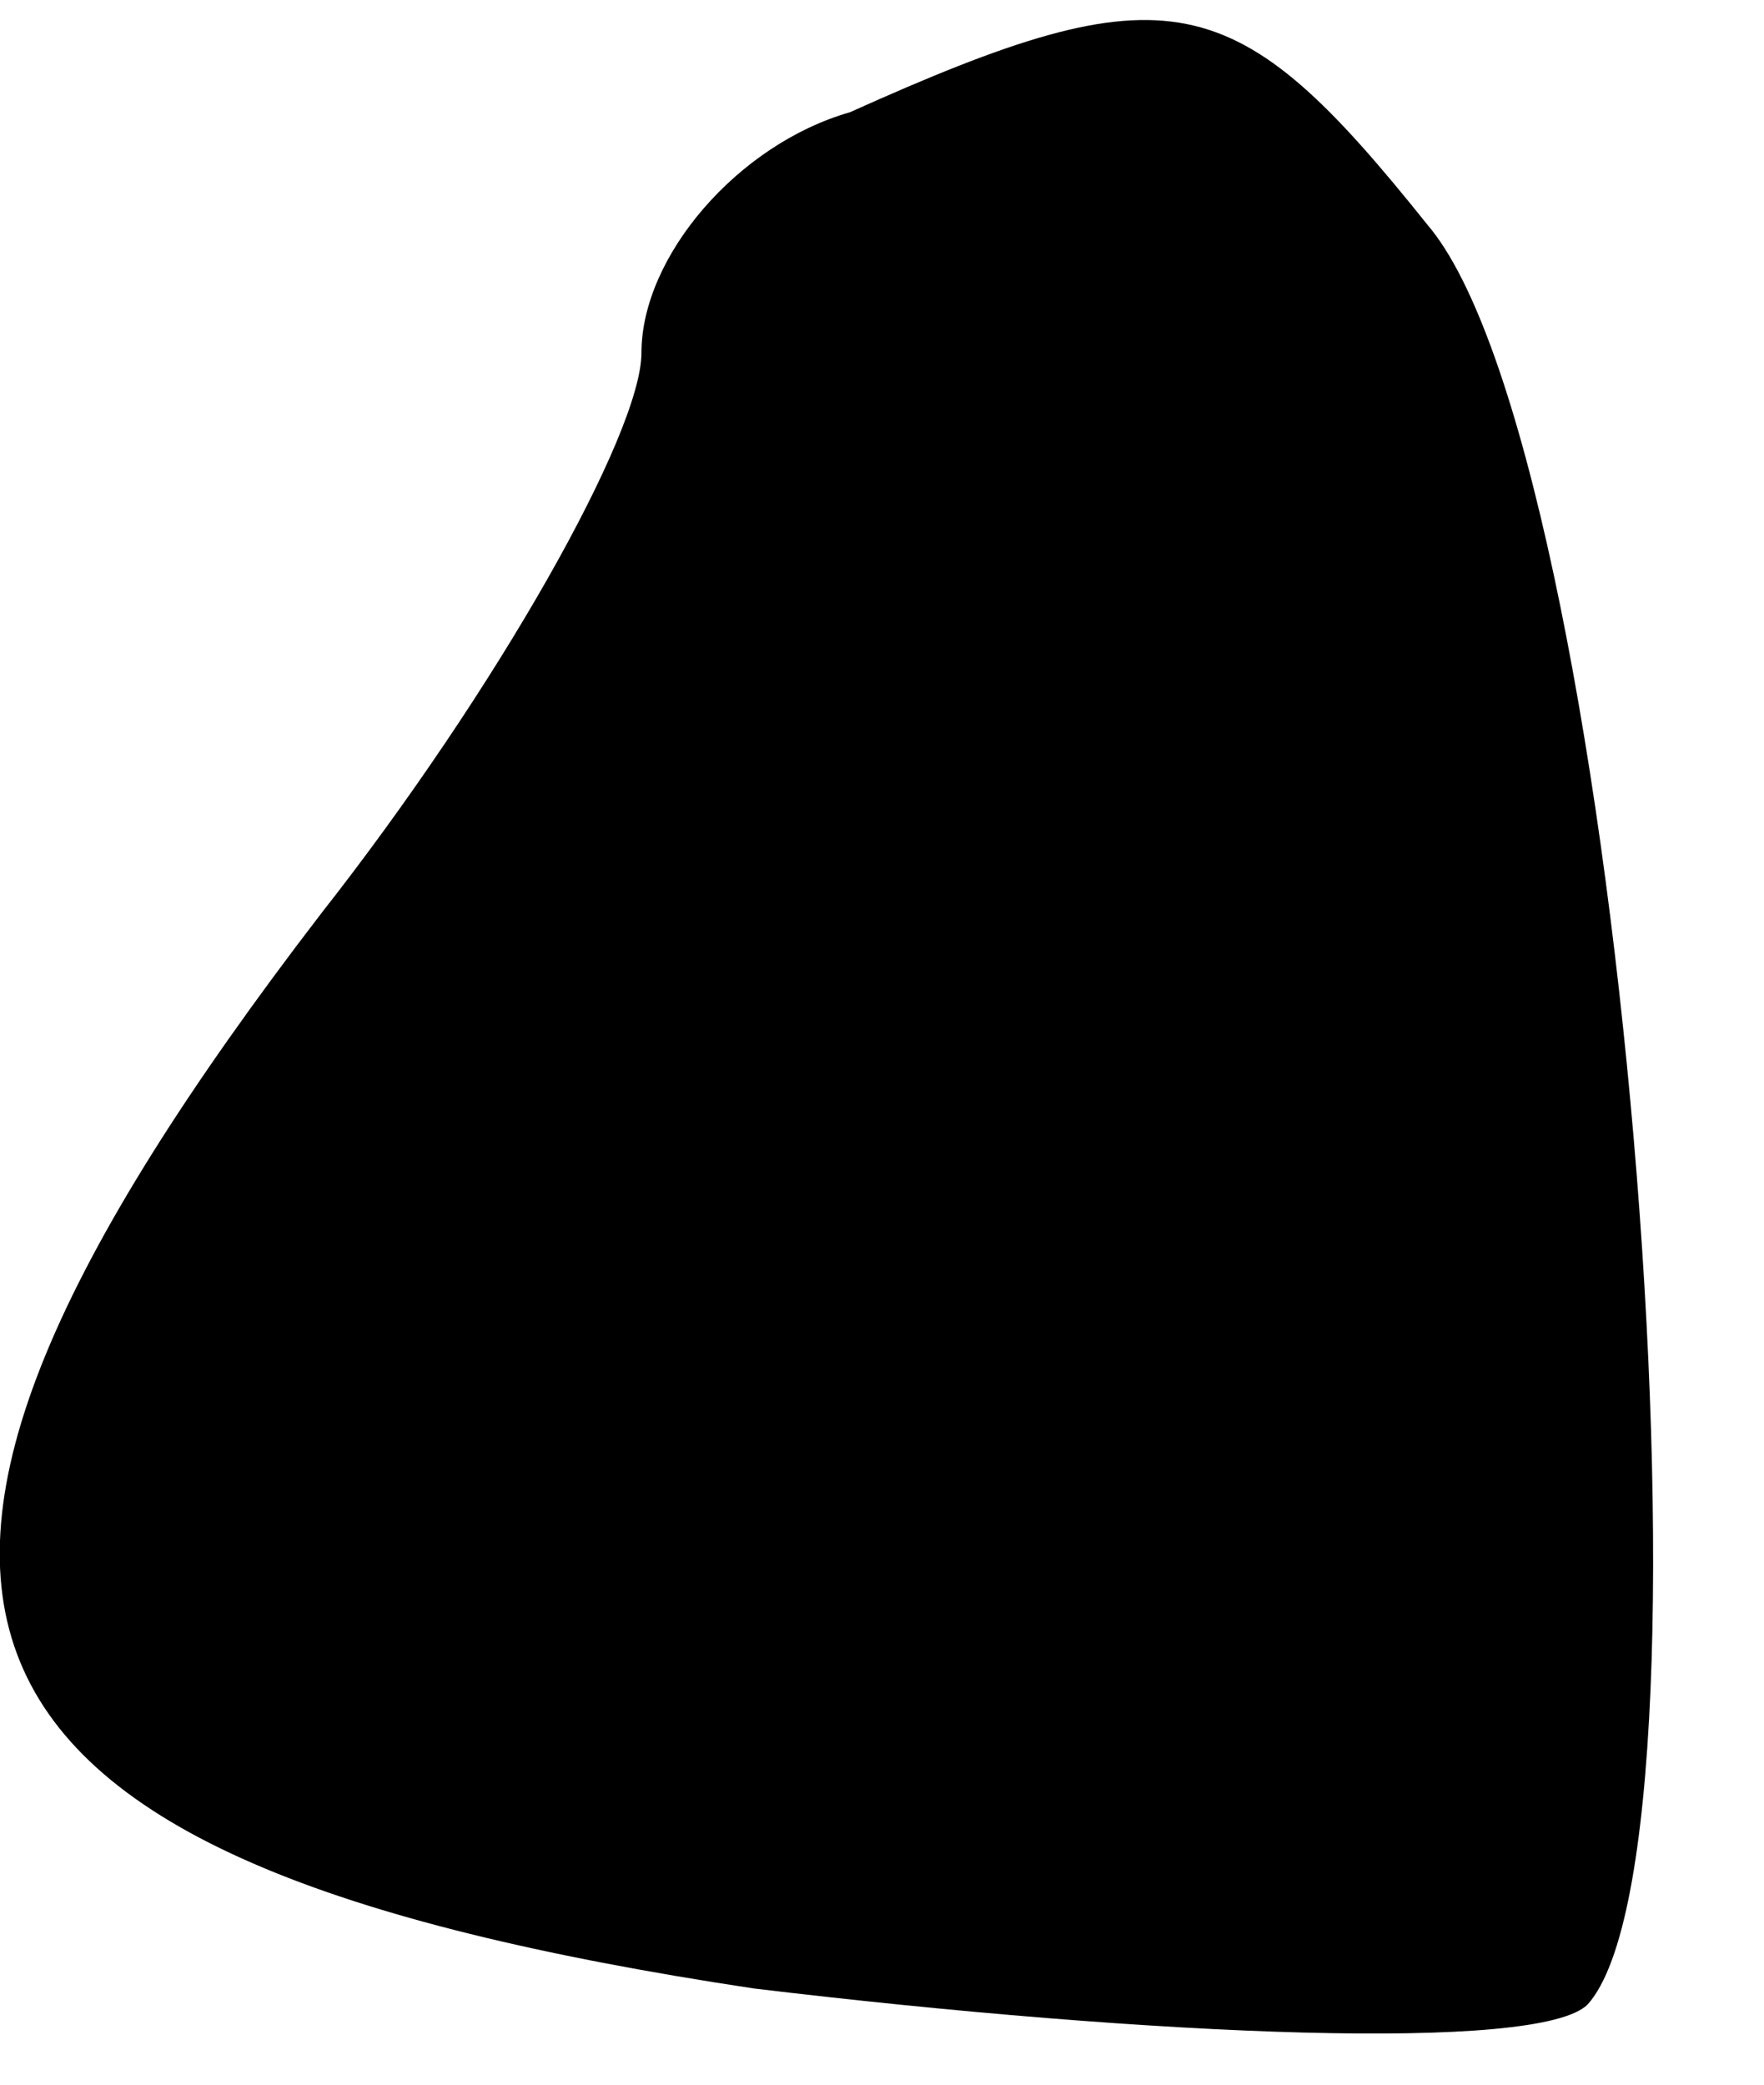 <?xml version="1.0" standalone="no"?>
<!DOCTYPE svg PUBLIC "-//W3C//DTD SVG 20010904//EN"
 "http://www.w3.org/TR/2001/REC-SVG-20010904/DTD/svg10.dtd">
<svg version="1.0" xmlns="http://www.w3.org/2000/svg"
 width="11pt" height="13pt" viewBox="0 0 11 13"
 preserveAspectRatio="xMidYMid meet">
<g transform="translate(0,13) scale(0.1,-0.1)"
fill="#000000" stroke="none">
<path fill="#000000" stroke="none" d="M53 123 c-7 -2 -13 -9 -13 -15 0 -5 -9
-21 -20 -35 -33 -43 -26 -59 27 -67 25 -3 49 -4 52 -1 9 10 2 97 -10 111 -12
15 -16 16 -36 7z"/>
</g>
</svg>

